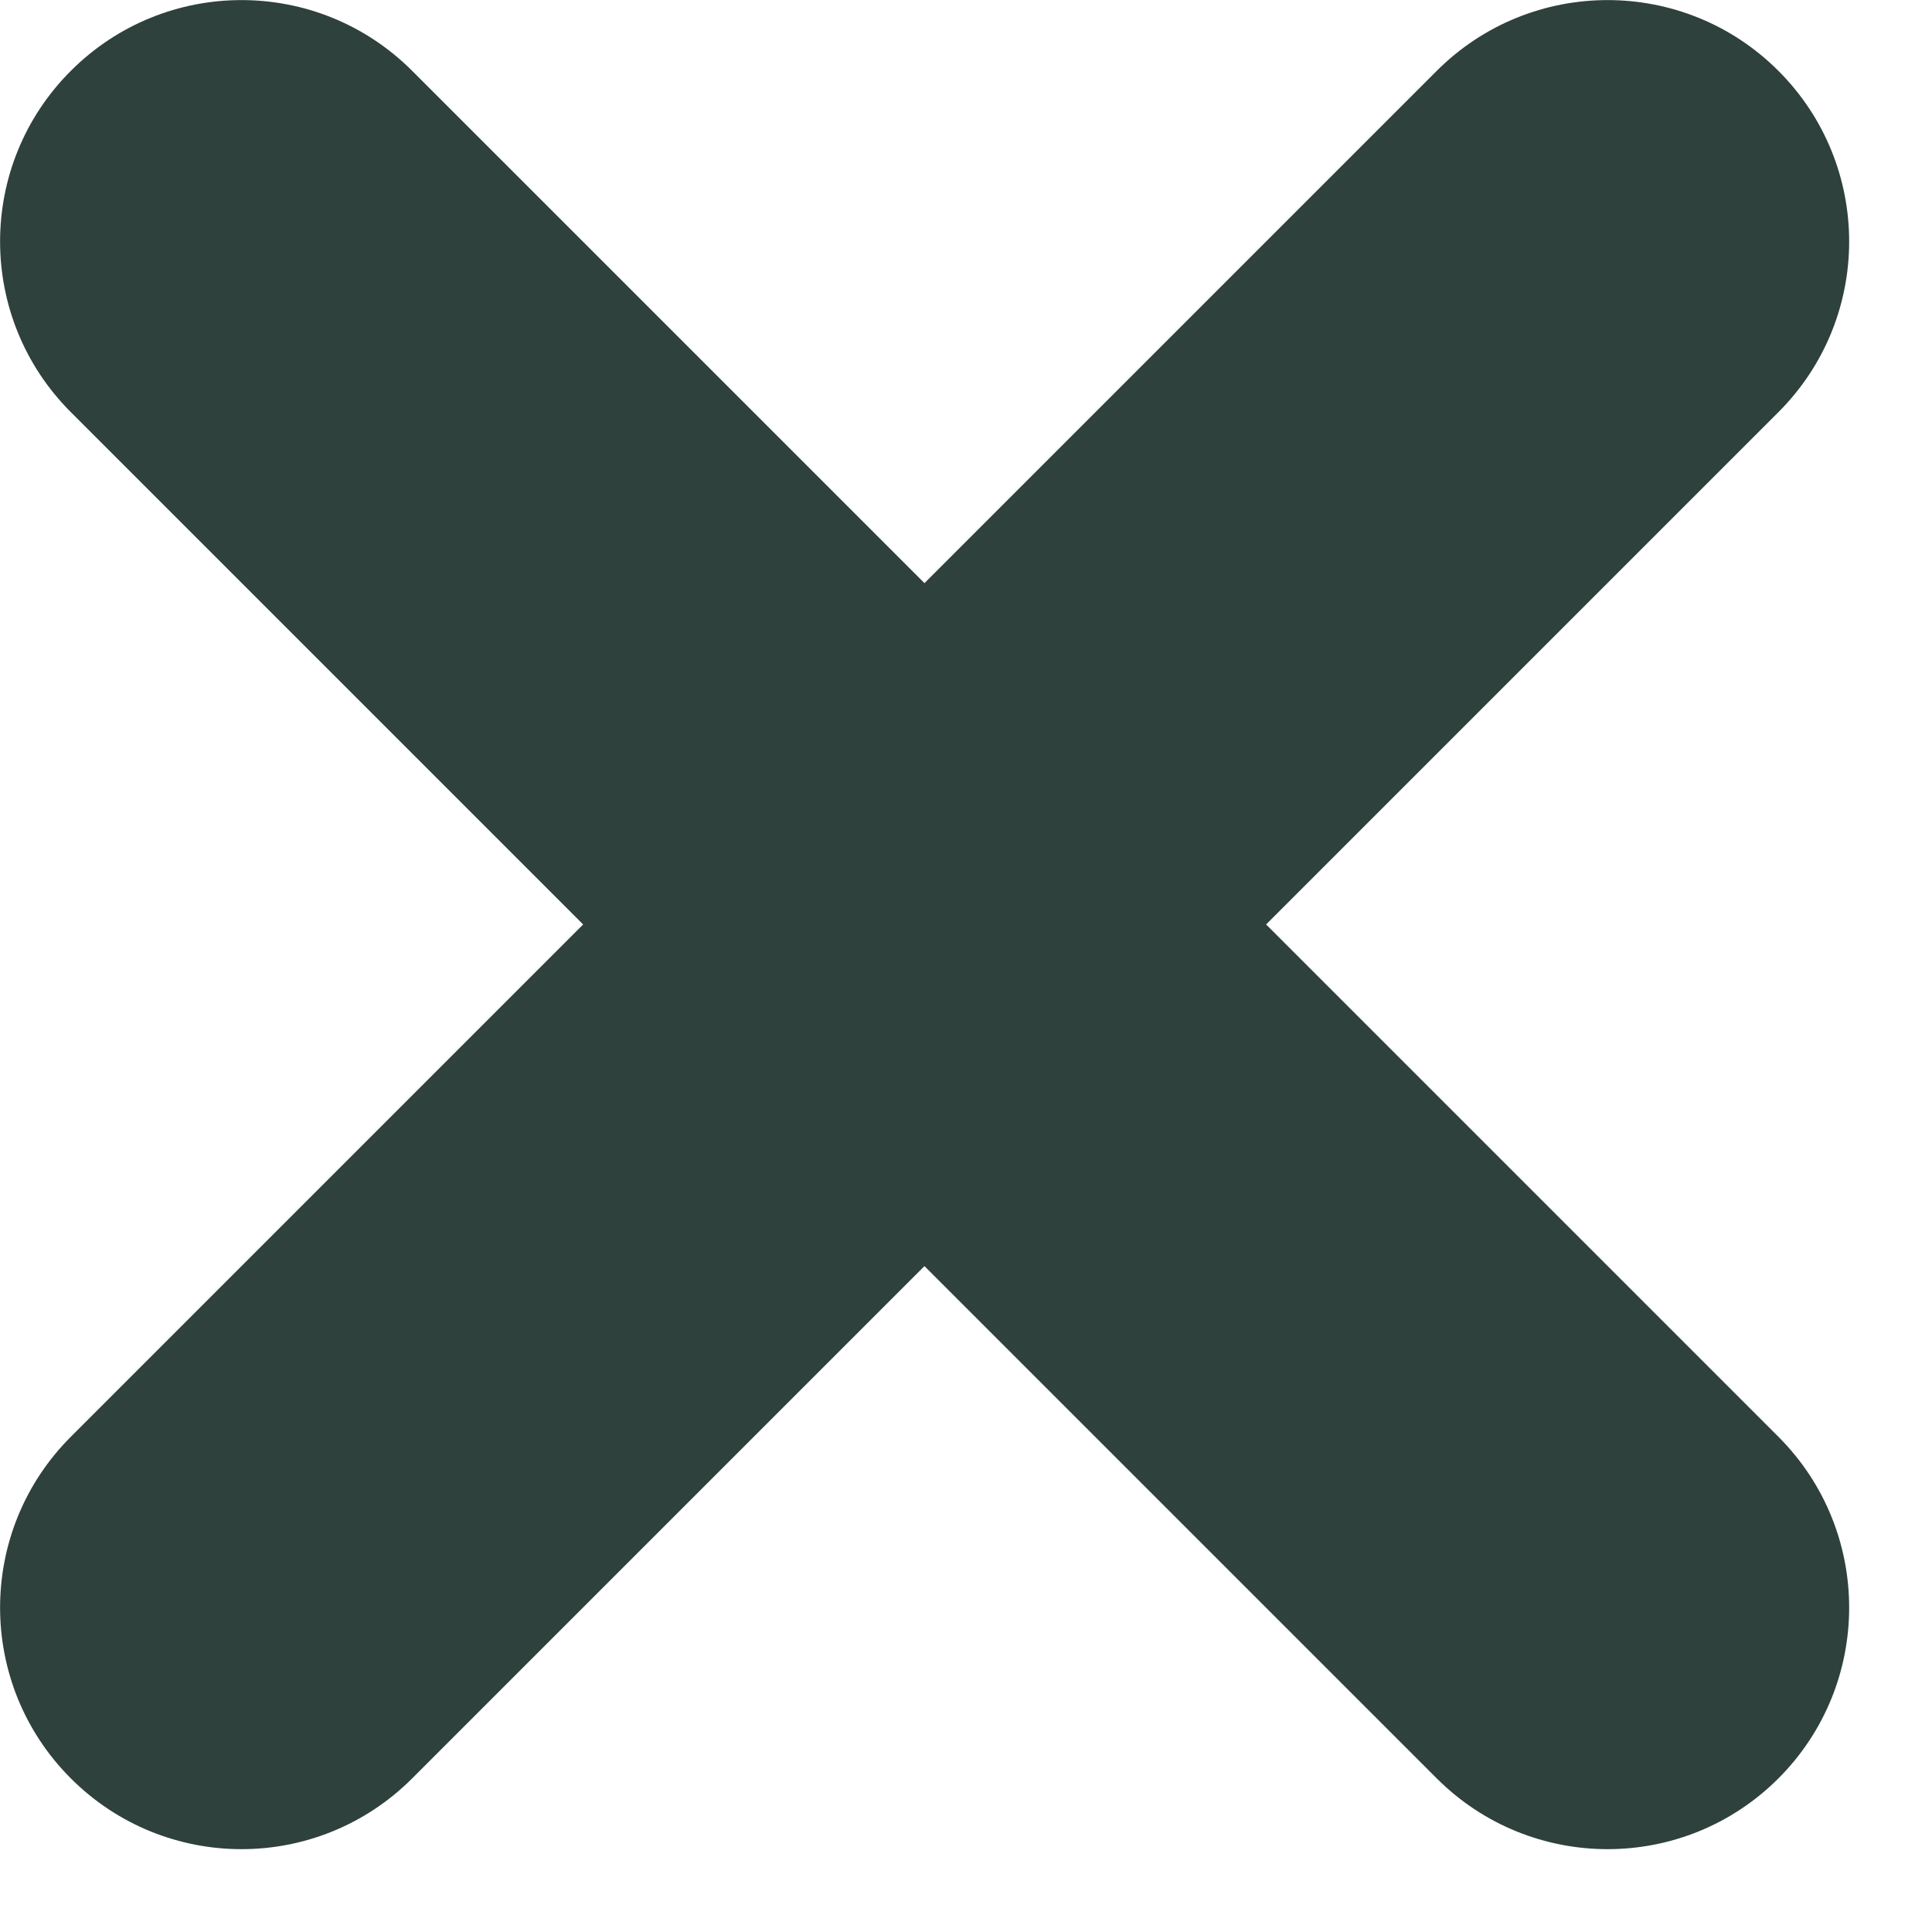 <svg width="6" height="6" viewBox="0 0 6 6" fill="none" xmlns="http://www.w3.org/2000/svg">
<path d="M5.523 1.28C5.816 0.987 5.816 0.513 5.523 0.22C5.23 -0.073 4.755 -0.073 4.462 0.22L2.871 1.811L1.28 0.22C0.987 -0.073 0.513 -0.073 0.22 0.22C-0.073 0.513 -0.073 0.987 0.22 1.28L1.811 2.871L0.22 4.462C-0.073 4.755 -0.073 5.23 0.22 5.523C0.513 5.816 0.987 5.816 1.28 5.523L2.871 3.932L4.462 5.523C4.755 5.816 5.23 5.816 5.523 5.523C5.816 5.23 5.816 4.755 5.523 4.462L3.932 2.871L5.523 1.28Z" fill="#2E413C"/>
</svg>

